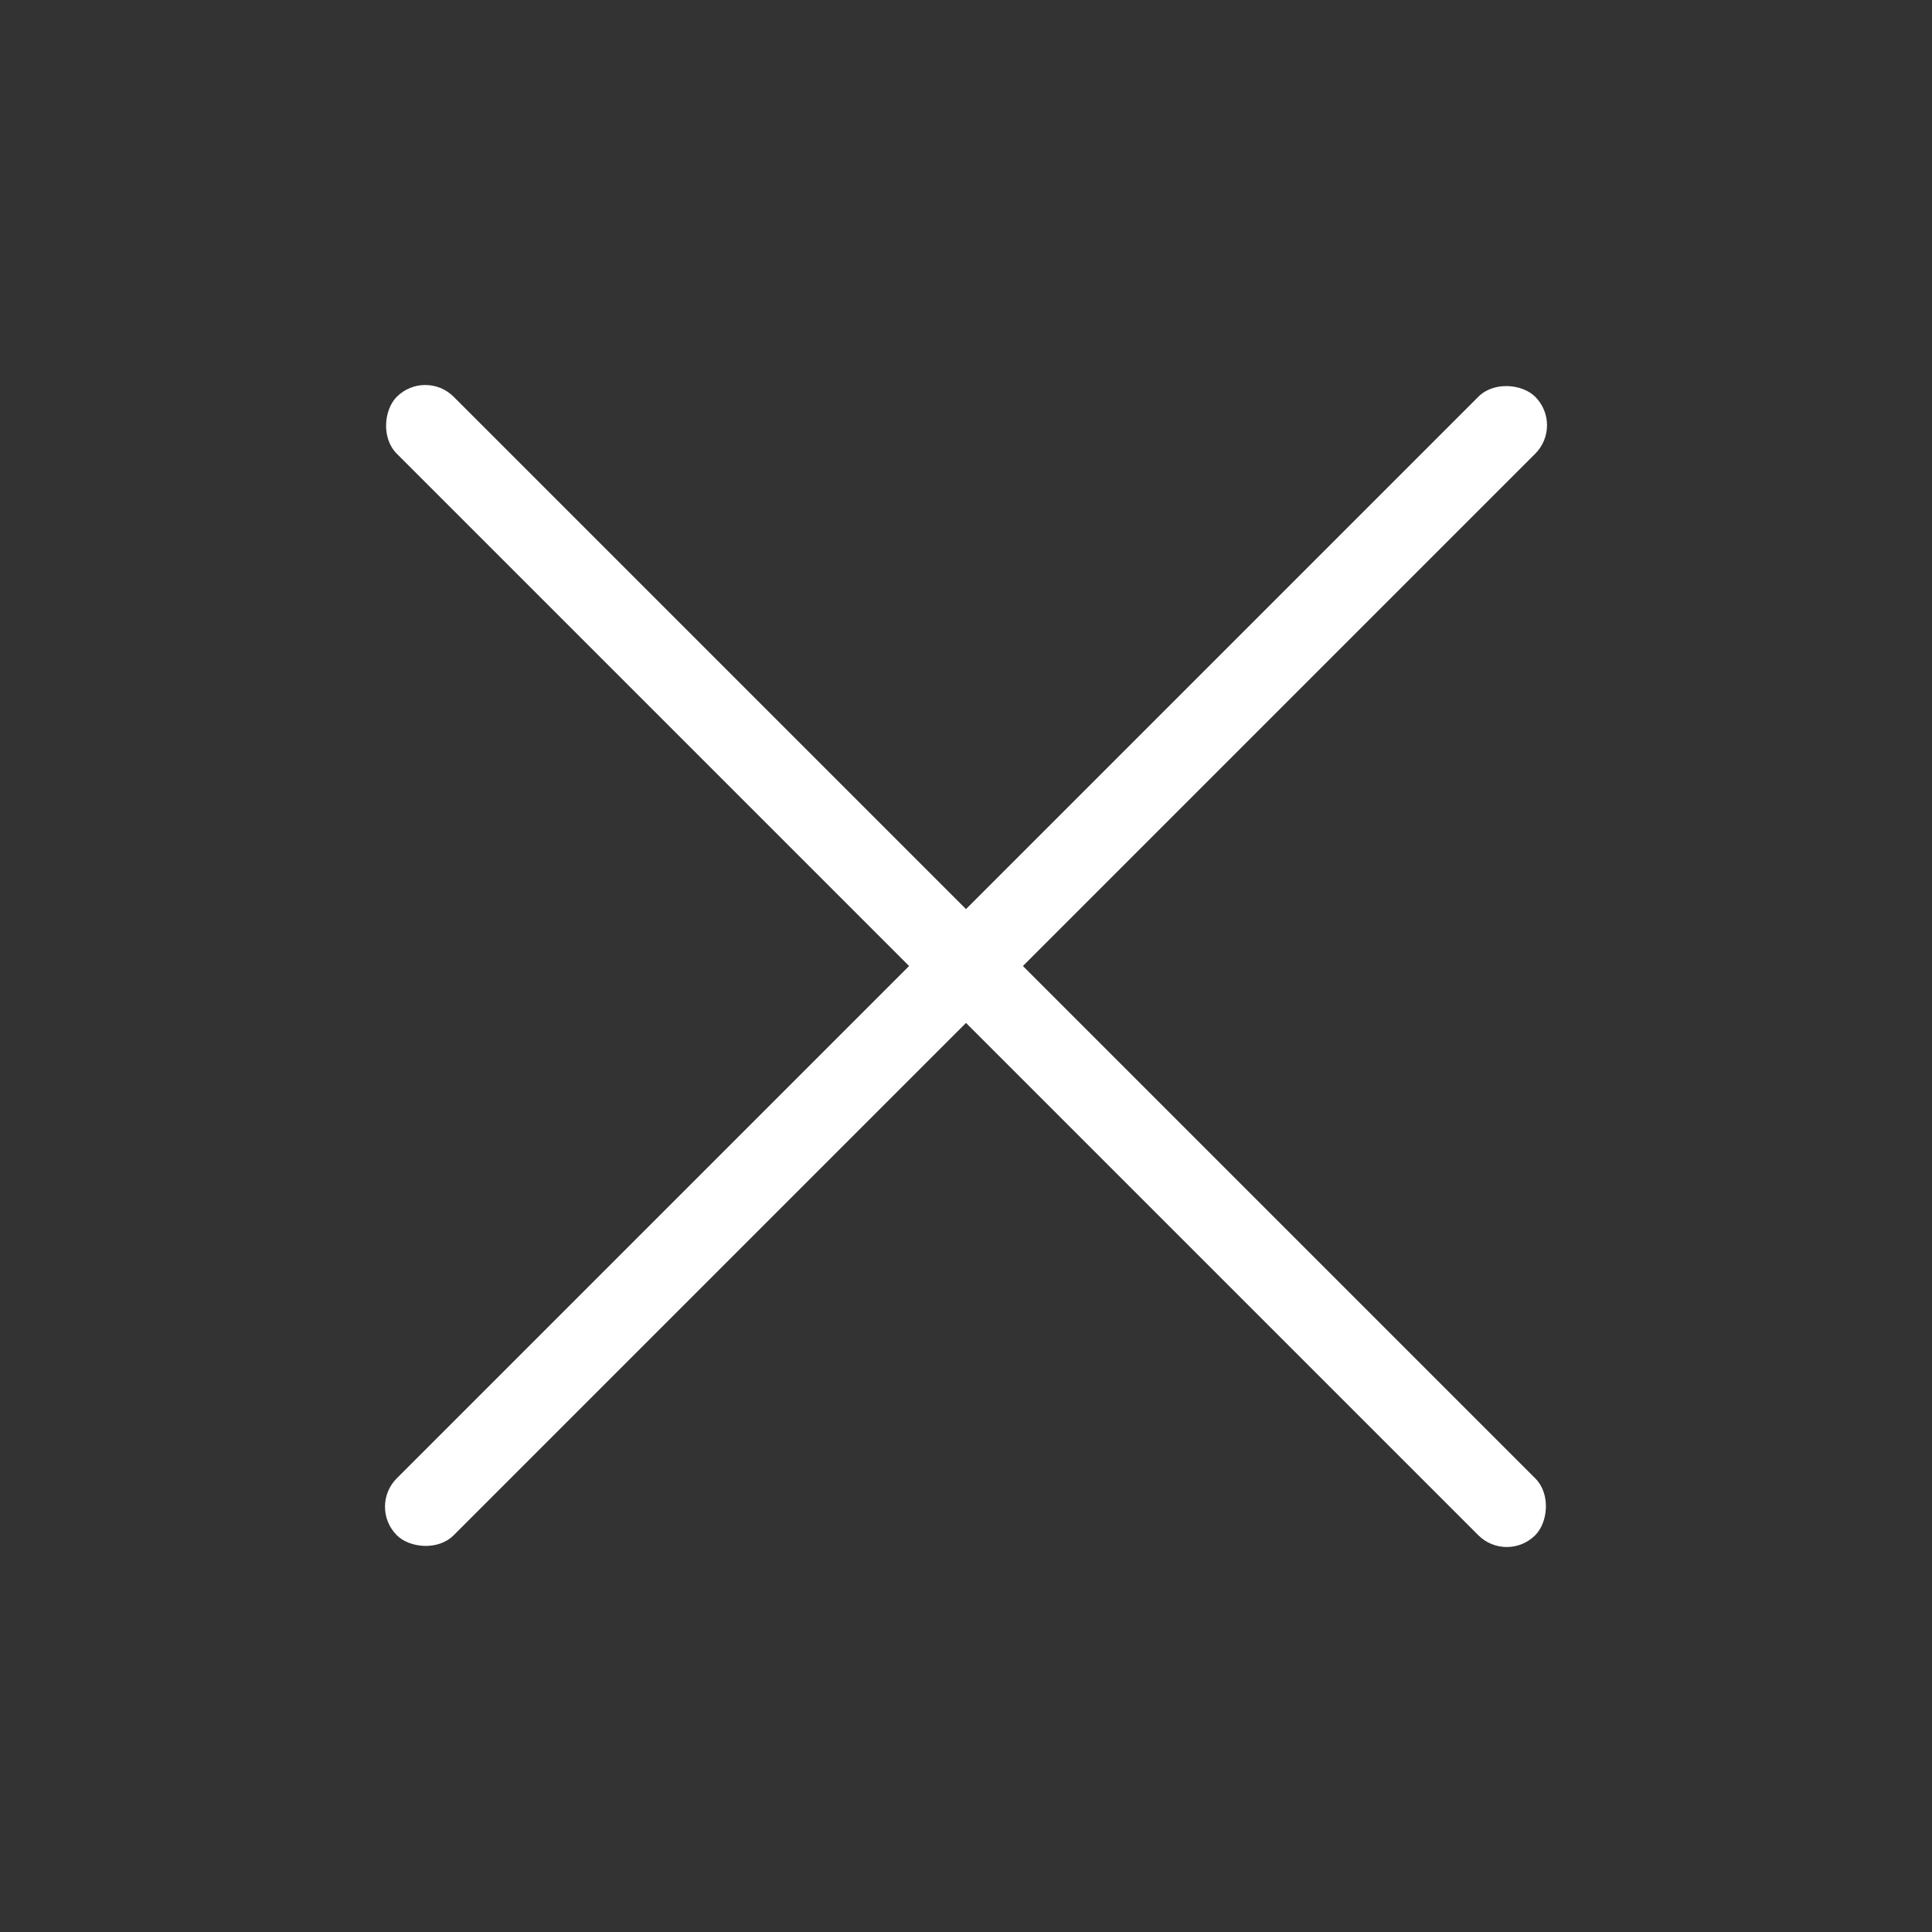 <svg width="48" height="48" viewBox="0 0 48 48" fill="none" xmlns="http://www.w3.org/2000/svg">
<rect x="0" y="0" width="48" height="48" fill="#333333" stroke="none"/>
<rect x="10.565" y="9.151" width="40" height="2" rx="1" transform="rotate(45 10.565 9.151)" fill="white"/>
<rect x="9.151" y="37.435" width="40" height="2" rx="1" transform="rotate(-45 9.151 37.435)" fill="white"/>
</svg>
